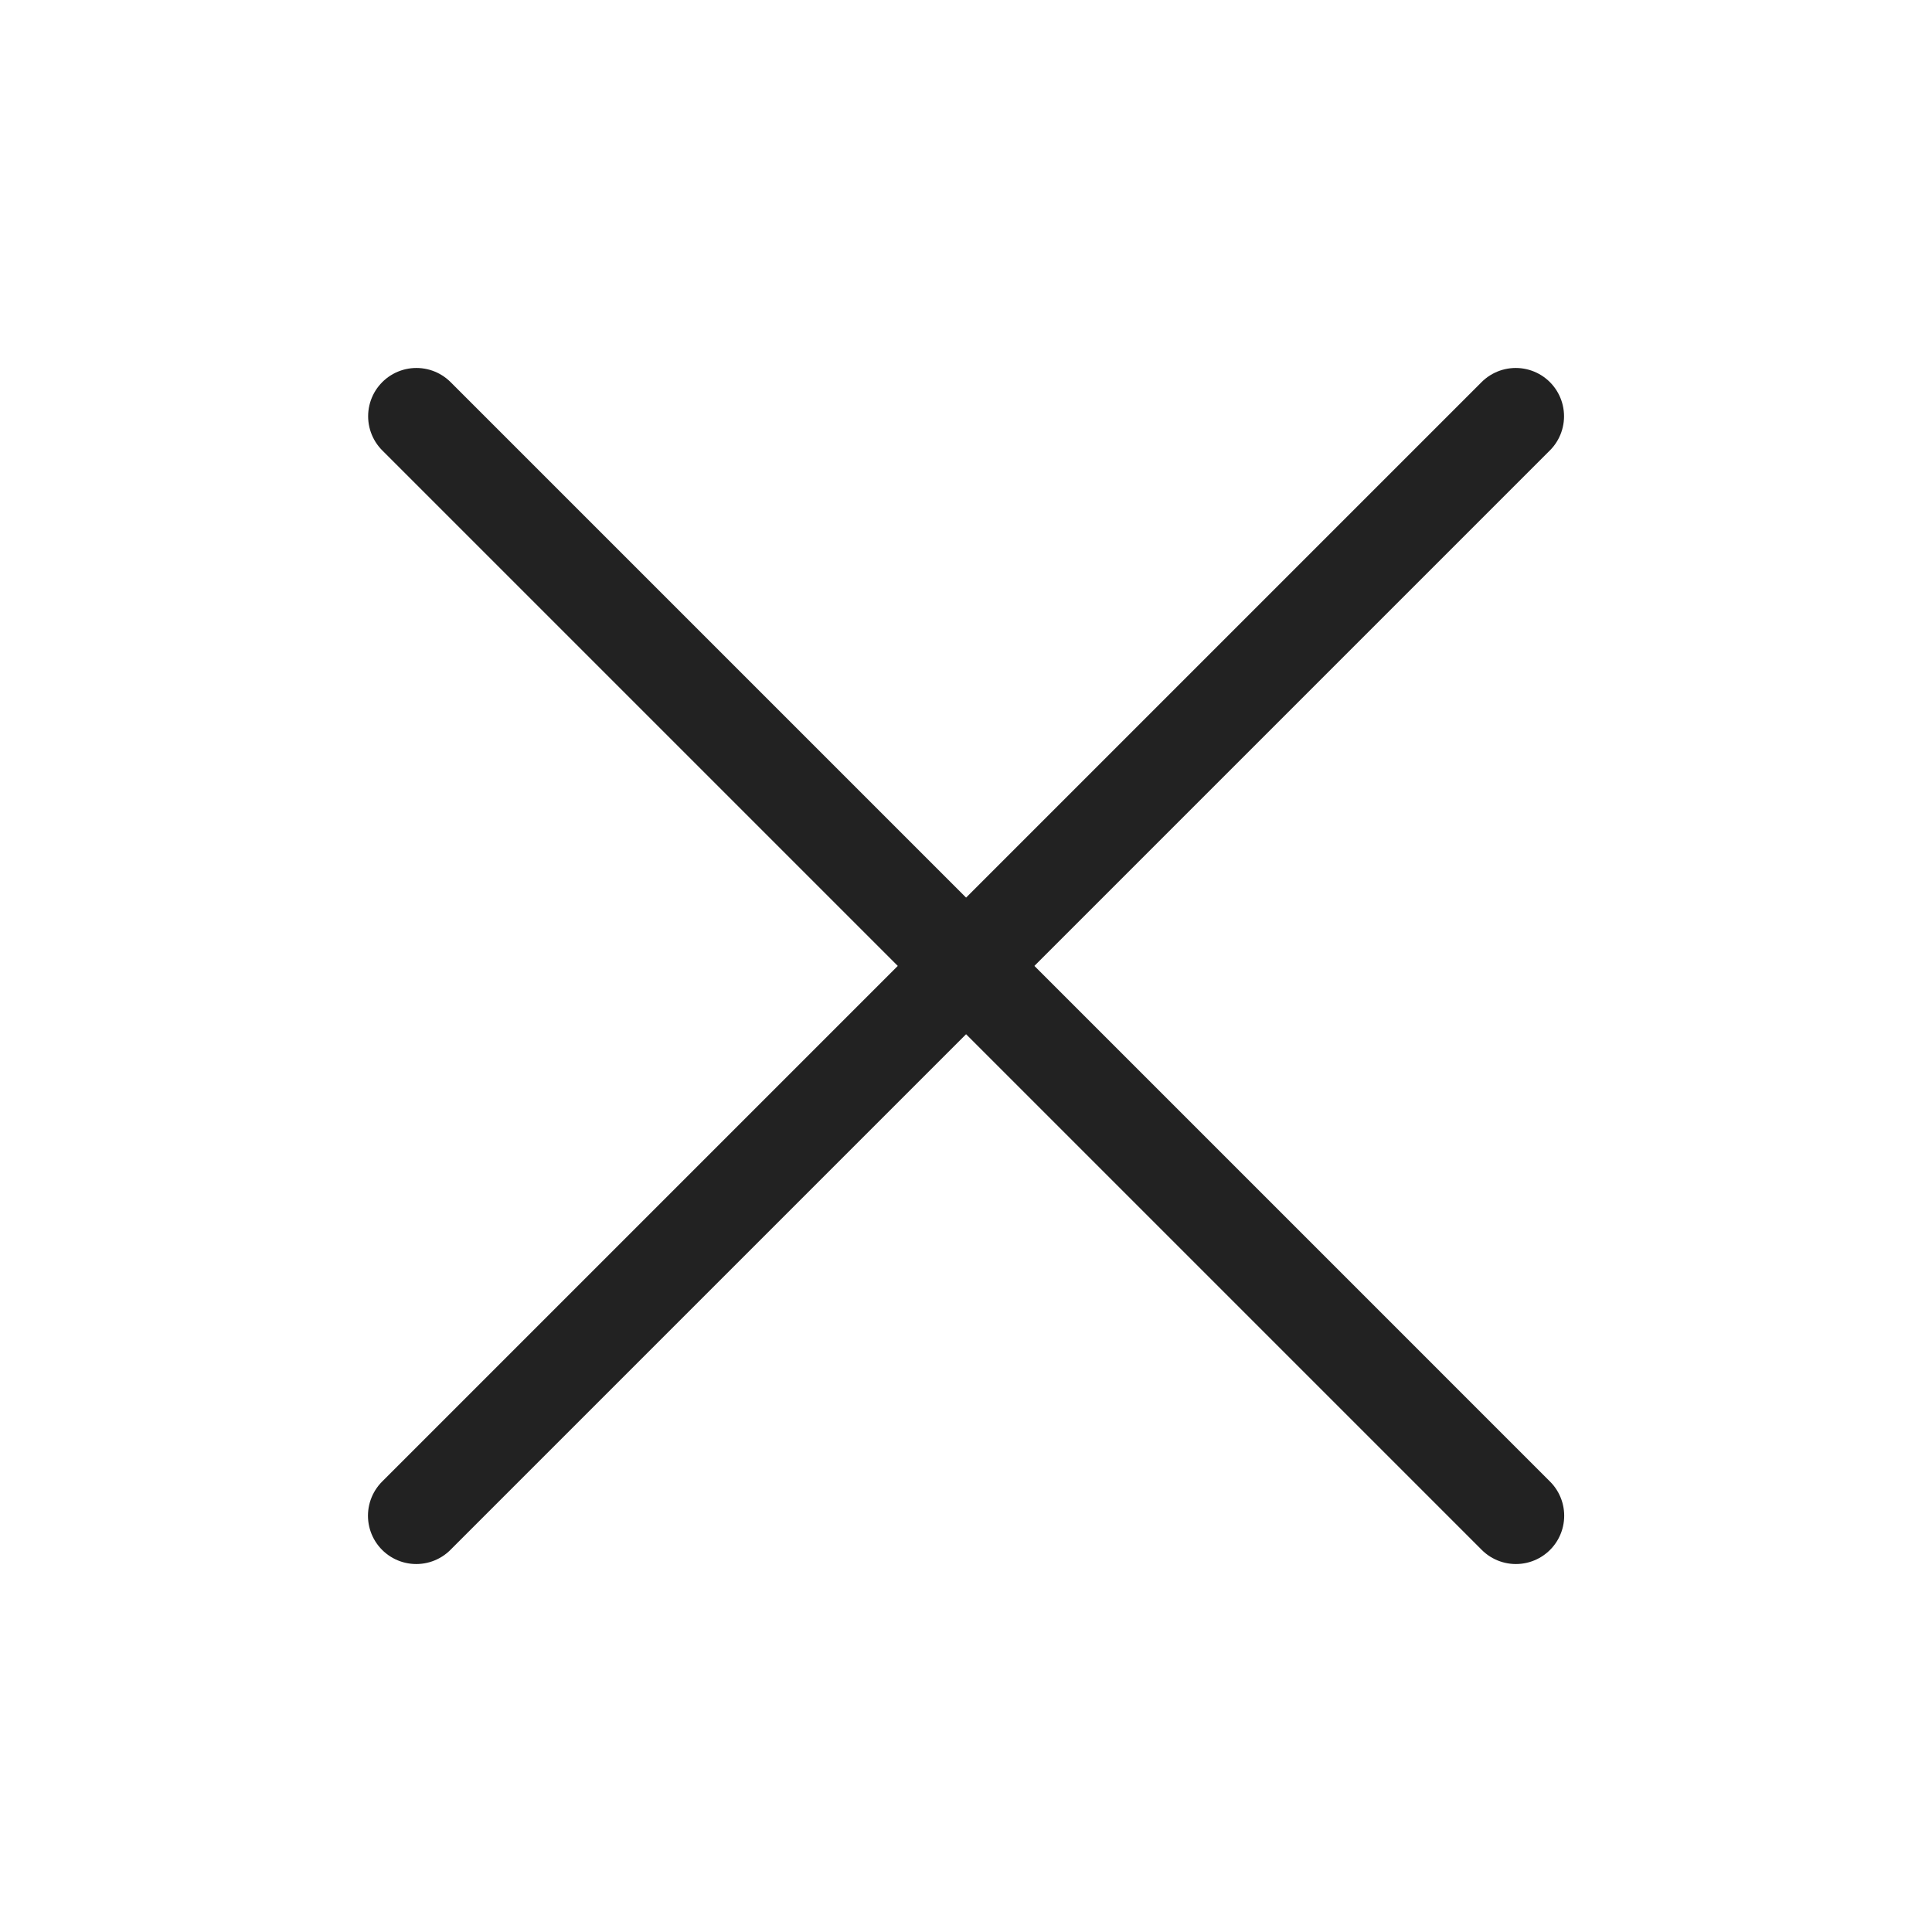 <svg width="24" height="24" viewBox="0 0 24 24" fill="none" xmlns="http://www.w3.org/2000/svg">
<g id="Property 1=Metaphor, Property 2=SignMulti">
<path id="Path 2" d="M5.171 18.829L18.829 5.171" stroke="#222222" stroke-width="1.2" stroke-linecap="round" stroke-linejoin="round"/>
<path id="Path 2_2" d="M5.173 5.171L18.831 18.829" stroke="#222222" stroke-width="1.2" stroke-linecap="round" stroke-linejoin="round"/>
</g>
</svg>
